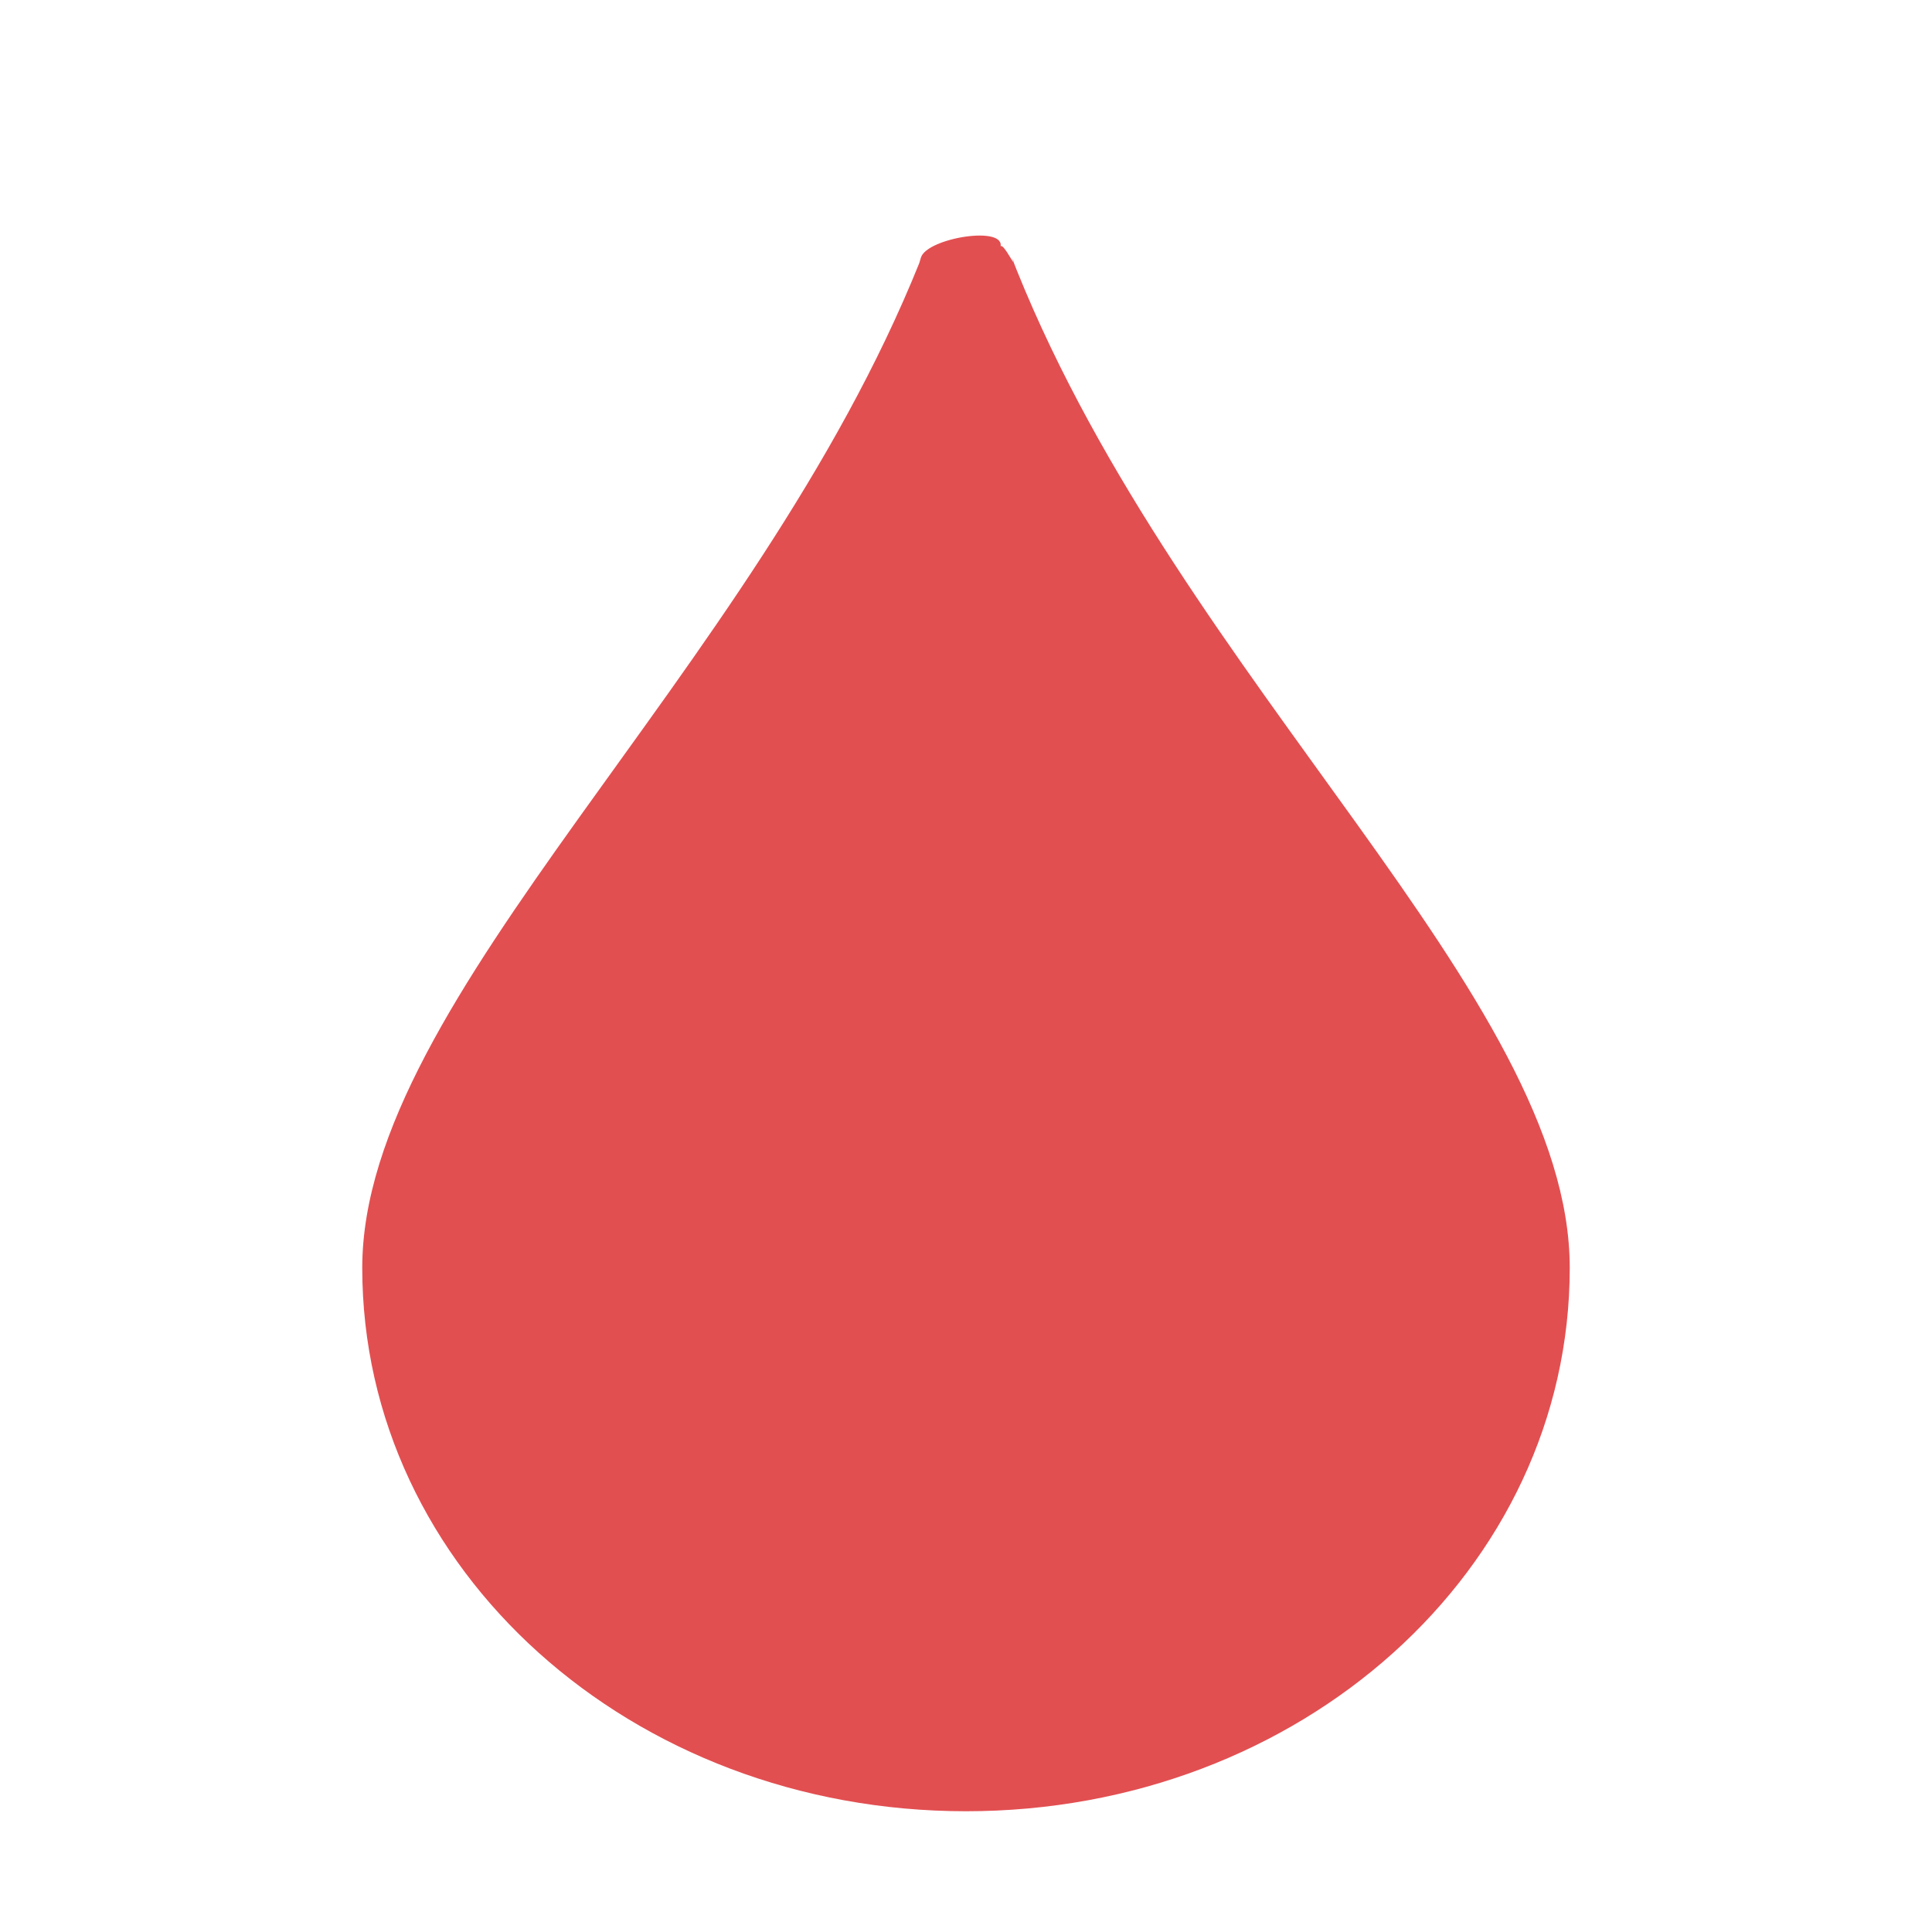 <?xml version="1.0" encoding="UTF-8" standalone="no"?>
<svg
   width="16"
   height="16"
   version="1.1"
   id="svg4"
   sodipodi:docname="colors-chromared.svg"
   inkscape:version="1.1.2 (0a00cf5339, 2022-02-04)"
   xmlns:inkscape="http://www.inkscape.org/namespaces/inkscape"
   xmlns:sodipodi="http://sodipodi.sourceforge.net/DTD/sodipodi-0.dtd"
   xmlns="http://www.w3.org/2000/svg"
   xmlns:svg="http://www.w3.org/2000/svg">
  <defs
     id="defs8" />
  <sodipodi:namedview
     id="namedview6"
     pagecolor="#ffffff"
     bordercolor="#666666"
     borderopacity="1.0"
     inkscape:pageshadow="2"
     inkscape:pageopacity="0.0"
     inkscape:pagecheckerboard="0"
     showgrid="false"
     inkscape:zoom="189"
     inkscape:cx="8.0132275"
     inkscape:cy="3.3227513"
     inkscape:window-width="1920"
     inkscape:window-height="1051"
     inkscape:window-x="0"
     inkscape:window-y="29"
     inkscape:window-maximized="1"
     inkscape:current-layer="svg4" />
  <path
     style="fill:#e24f51"
     d="m 8.284,2.052 c 0,0 -0.003,-0.065 0.081,0.077 0.082,0.139 -0.034,-0.113 0.059,0.118 C 9.804,5.666 13,8.253 13,10.5 13,13 10.77,15 8,15 5.23,15 3,13 3,10.5 3,8.251 6.238,5.597 7.615,2.174 7.705,1.951 7.555,2.362 7.627,2.132 7.679,1.969 8.343,1.862 8.284,2.052 Z"
     id="path2"
     sodipodi:nodetypes="csssssssc" />
</svg>
